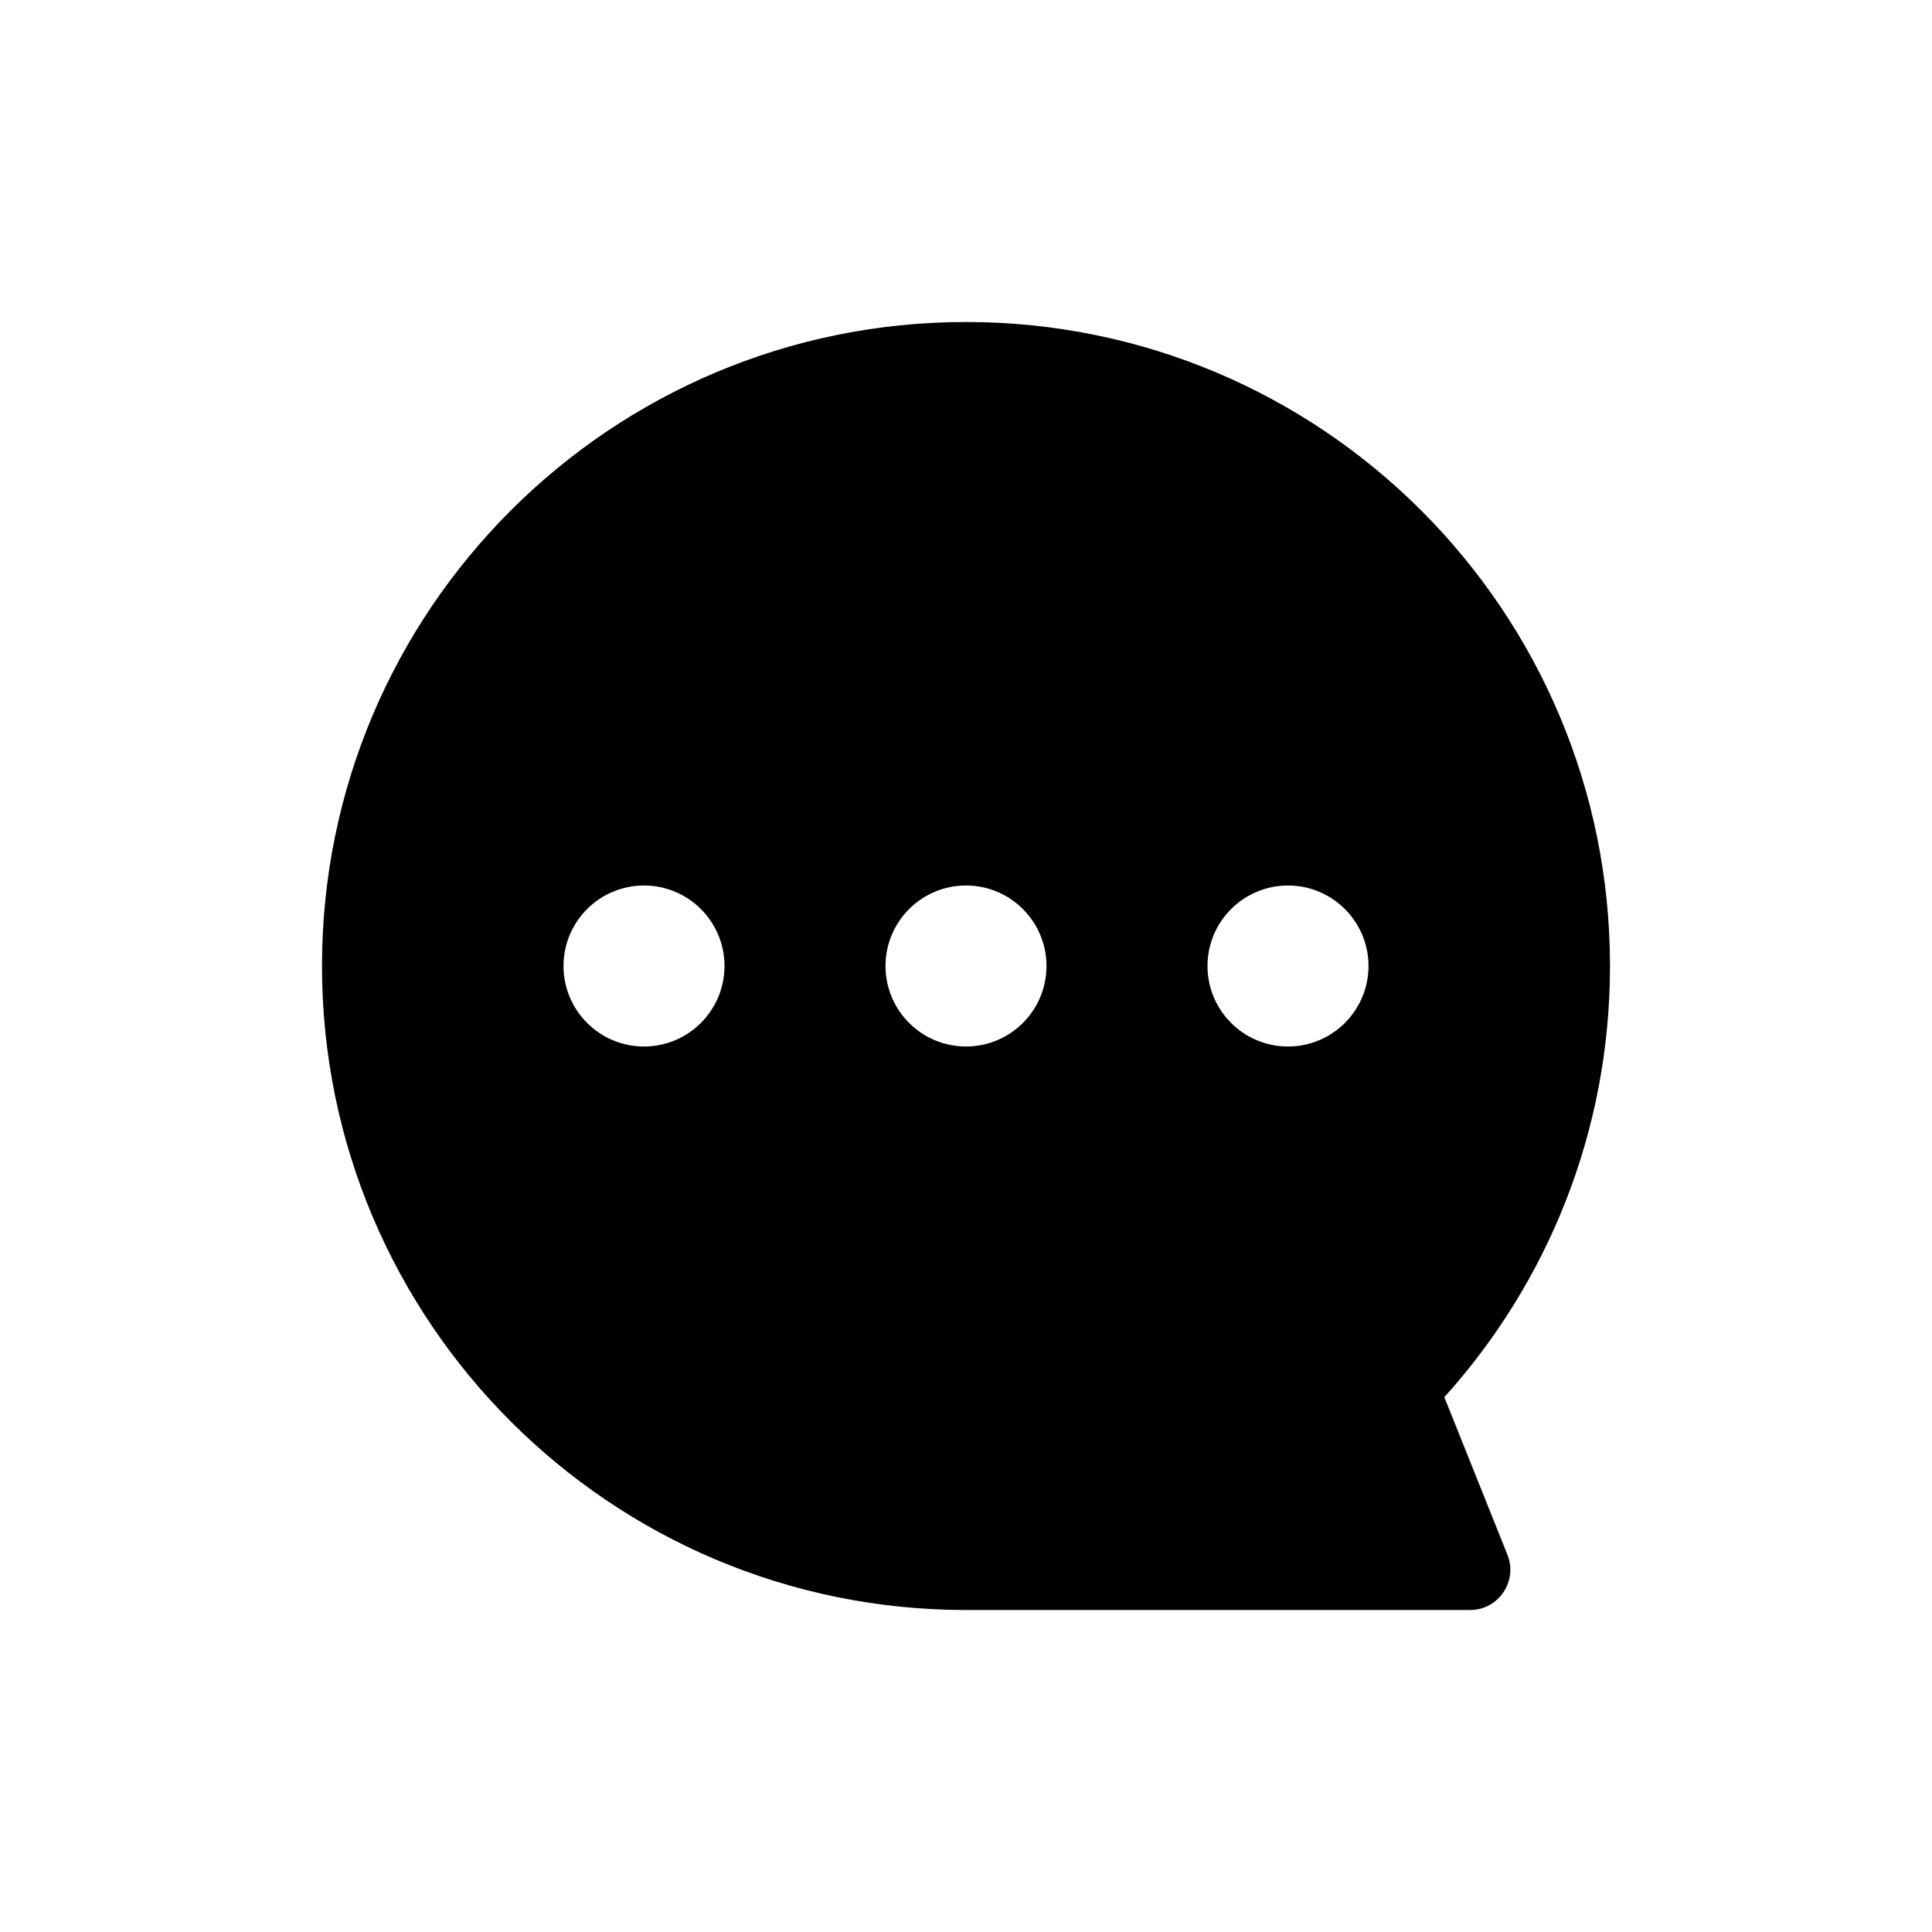 <svg width="24" height="24" viewBox="0 0 24 24"  xmlns="http://www.w3.org/2000/svg">
<g id="icons/bubble_fill">
<path id="Subtract" fill-rule="evenodd" clip-rule="evenodd" d="M4 12C4 7.582 7.582 4 12 4C16.418 4 20 7.582 20 12C20 14.06 19.221 15.938 17.942 17.356L18.726 19.314C18.857 19.643 18.615 20 18.262 20H12C7.582 20 4 16.418 4 12ZM12 13C12.552 13 13 12.552 13 12C13 11.448 12.552 11 12 11C11.448 11 11 11.448 11 12C11 12.552 11.448 13 12 13ZM9 12C9 12.552 8.552 13 8 13C7.448 13 7 12.552 7 12C7 11.448 7.448 11 8 11C8.552 11 9 11.448 9 12ZM16 13C16.552 13 17 12.552 17 12C17 11.448 16.552 11 16 11C15.448 11 15 11.448 15 12C15 12.552 15.448 13 16 13Z" />
</g>
</svg>

